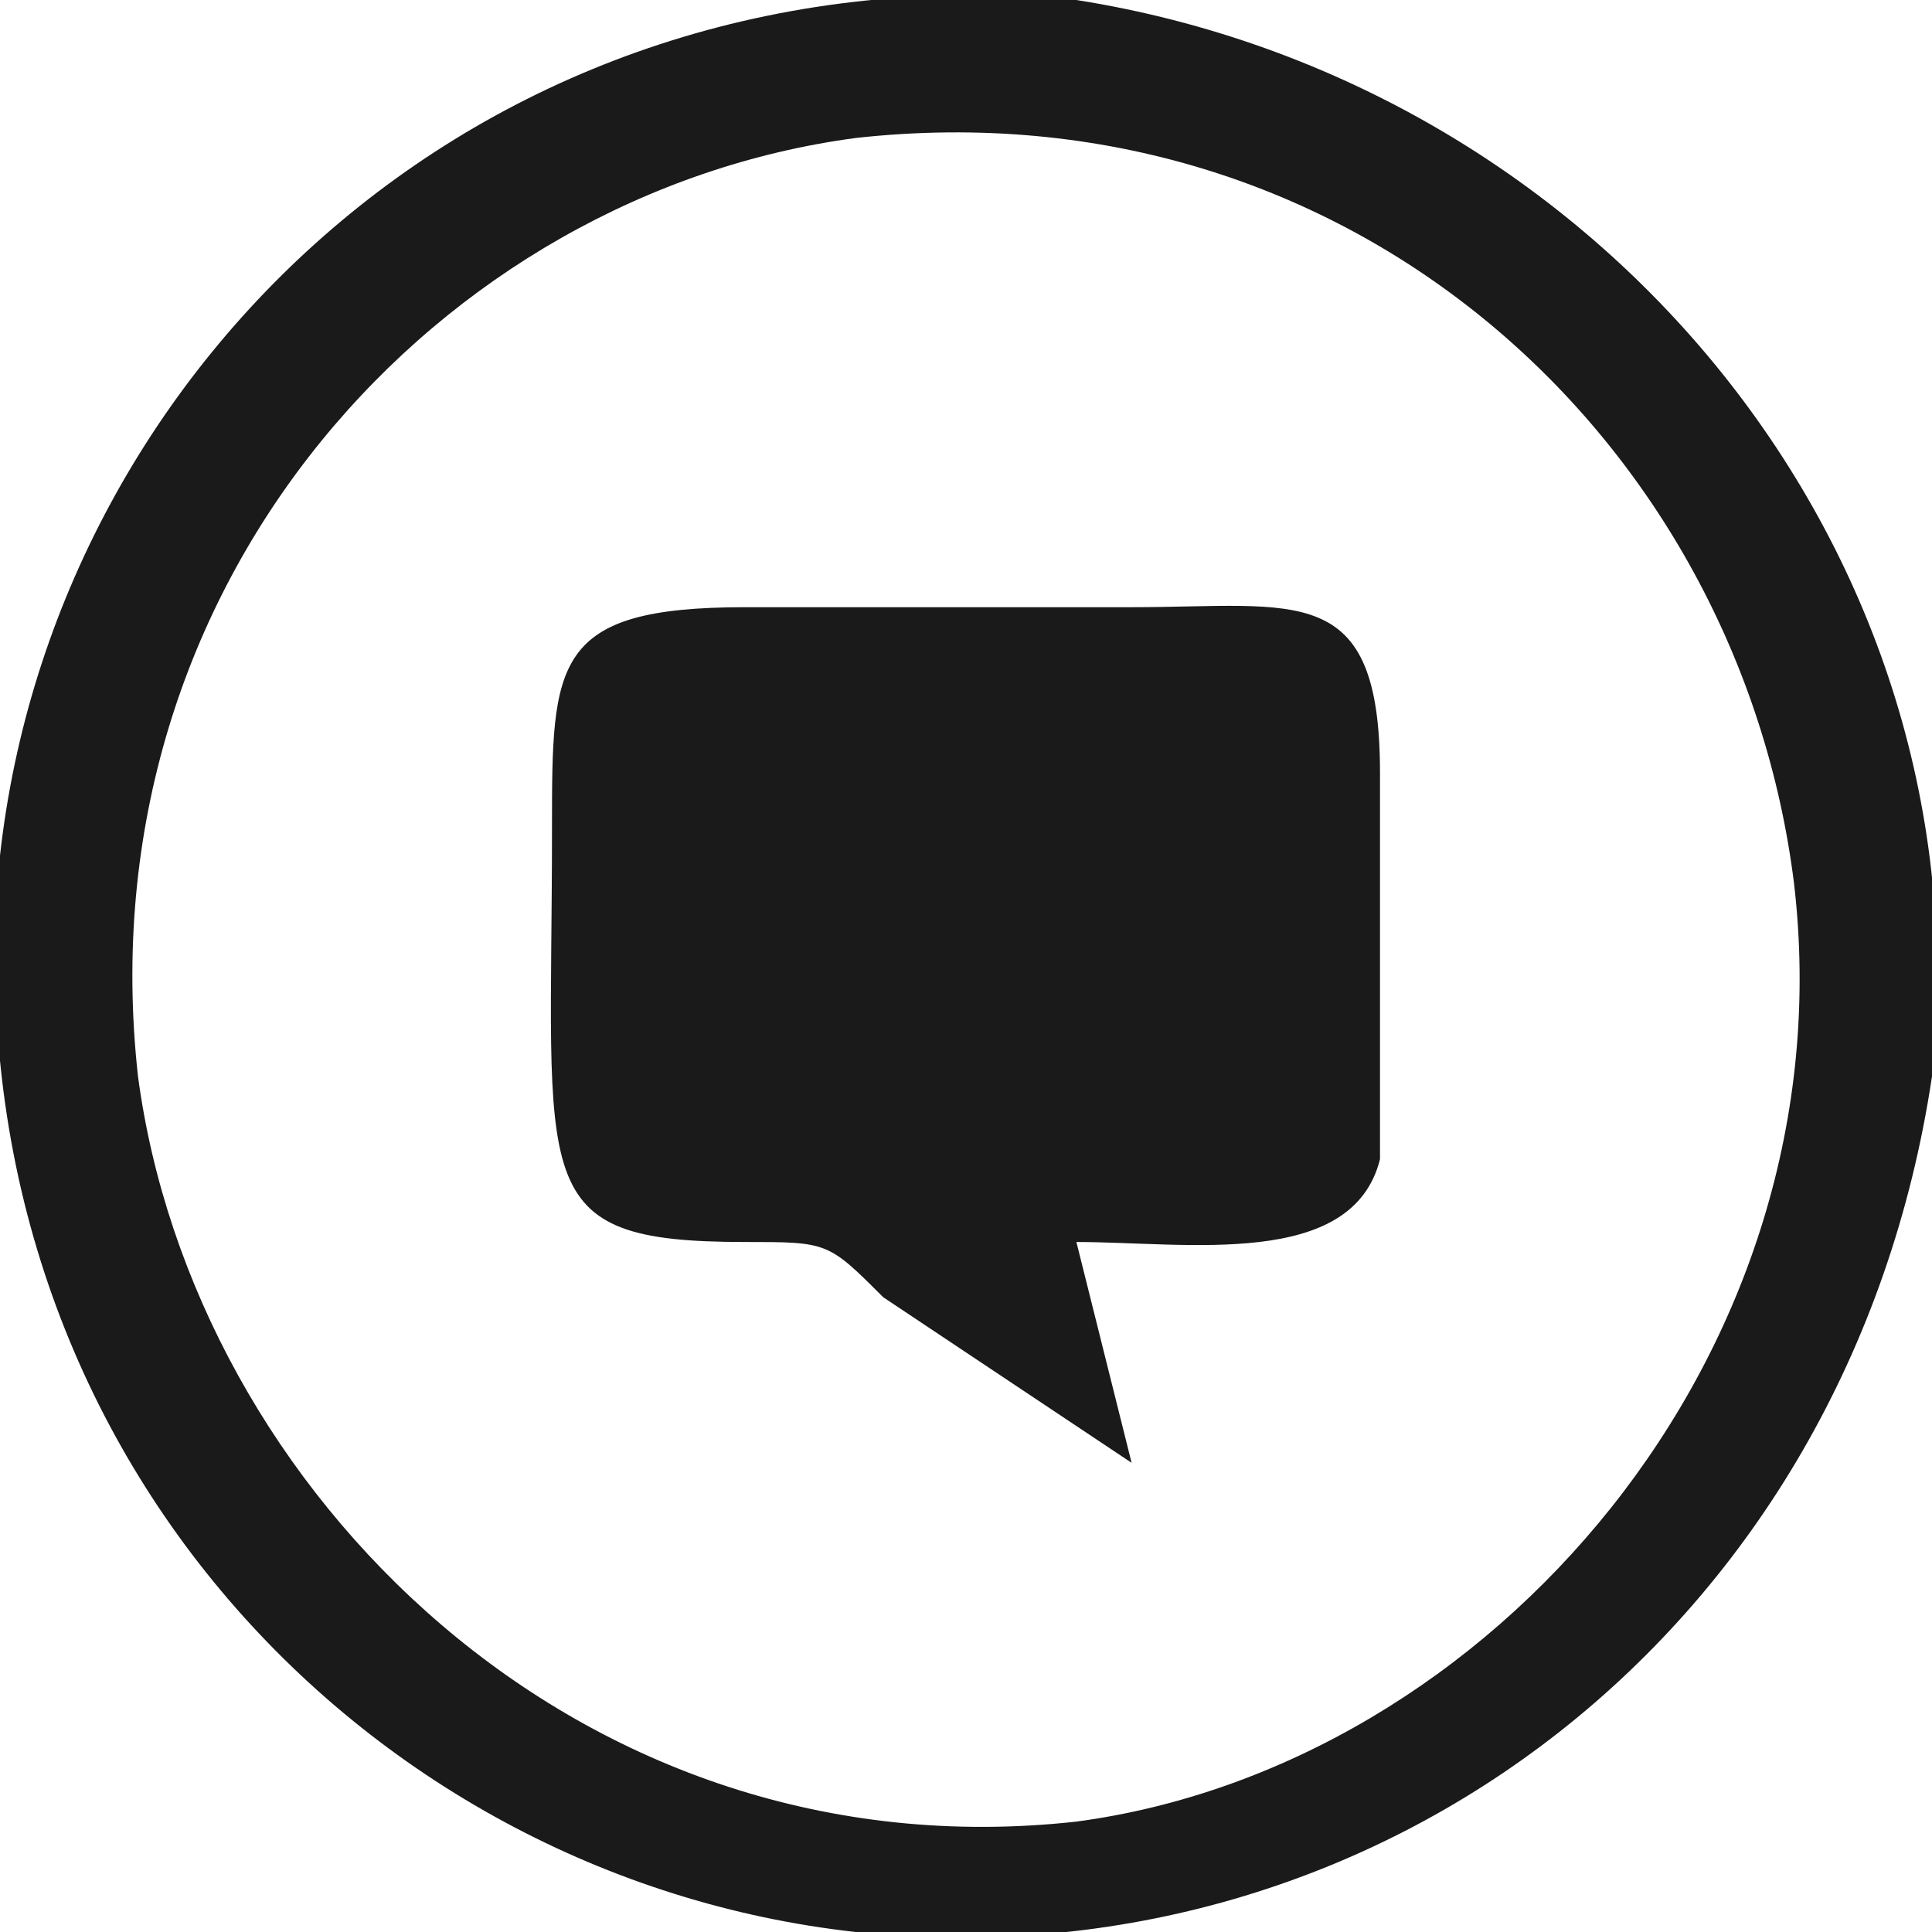 <?xml version="1.0" encoding="UTF-8"?>
<!DOCTYPE svg PUBLIC "-//W3C//DTD SVG 1.1//EN" "http://www.w3.org/Graphics/SVG/1.1/DTD/svg11.dtd">
<!-- Creator: CorelDRAW X7 -->
<svg xmlns="http://www.w3.org/2000/svg" xml:space="preserve" width="5.501mm" height="5.501mm" version="1.1" style="shape-rendering:geometricPrecision; text-rendering:geometricPrecision; image-rendering:optimizeQuality; fill-rule:evenodd; clip-rule:evenodd"
viewBox="0 0 70 70"
 xmlns:xlink="http://www.w3.org/1999/xlink">
 <defs>
  <style type="text/css">
   <![CDATA[
    .fil0 {fill:#1A1A1A}
   ]]>
  </style>
 </defs>
 <g id="Capa_x0020_1">
  <path class="fil0" d="M31 5c18,-2 32,11 34,27 2,17 -11,32 -26,34 -18,2 -32,-12 -34,-27 -2,-18 11,-32 26,-34zm39 34c2,-19 -12,-36 -31,-39 -21,-2 -37,13 -39,31 -2,21 13,37 31,39 19,2 36,-11 39,-31zm-29 14l-2 -8c4,0 10,1 11,-3 0,-3 0,-11 0,-14 0,-7 -3,-6 -9,-6 -5,0 -10,0 -14,0 -7,0 -7,2 -7,8 0,13 -1,15 7,15 3,0 3,0 5,2l9 6z"/>
 </g>
</svg>

